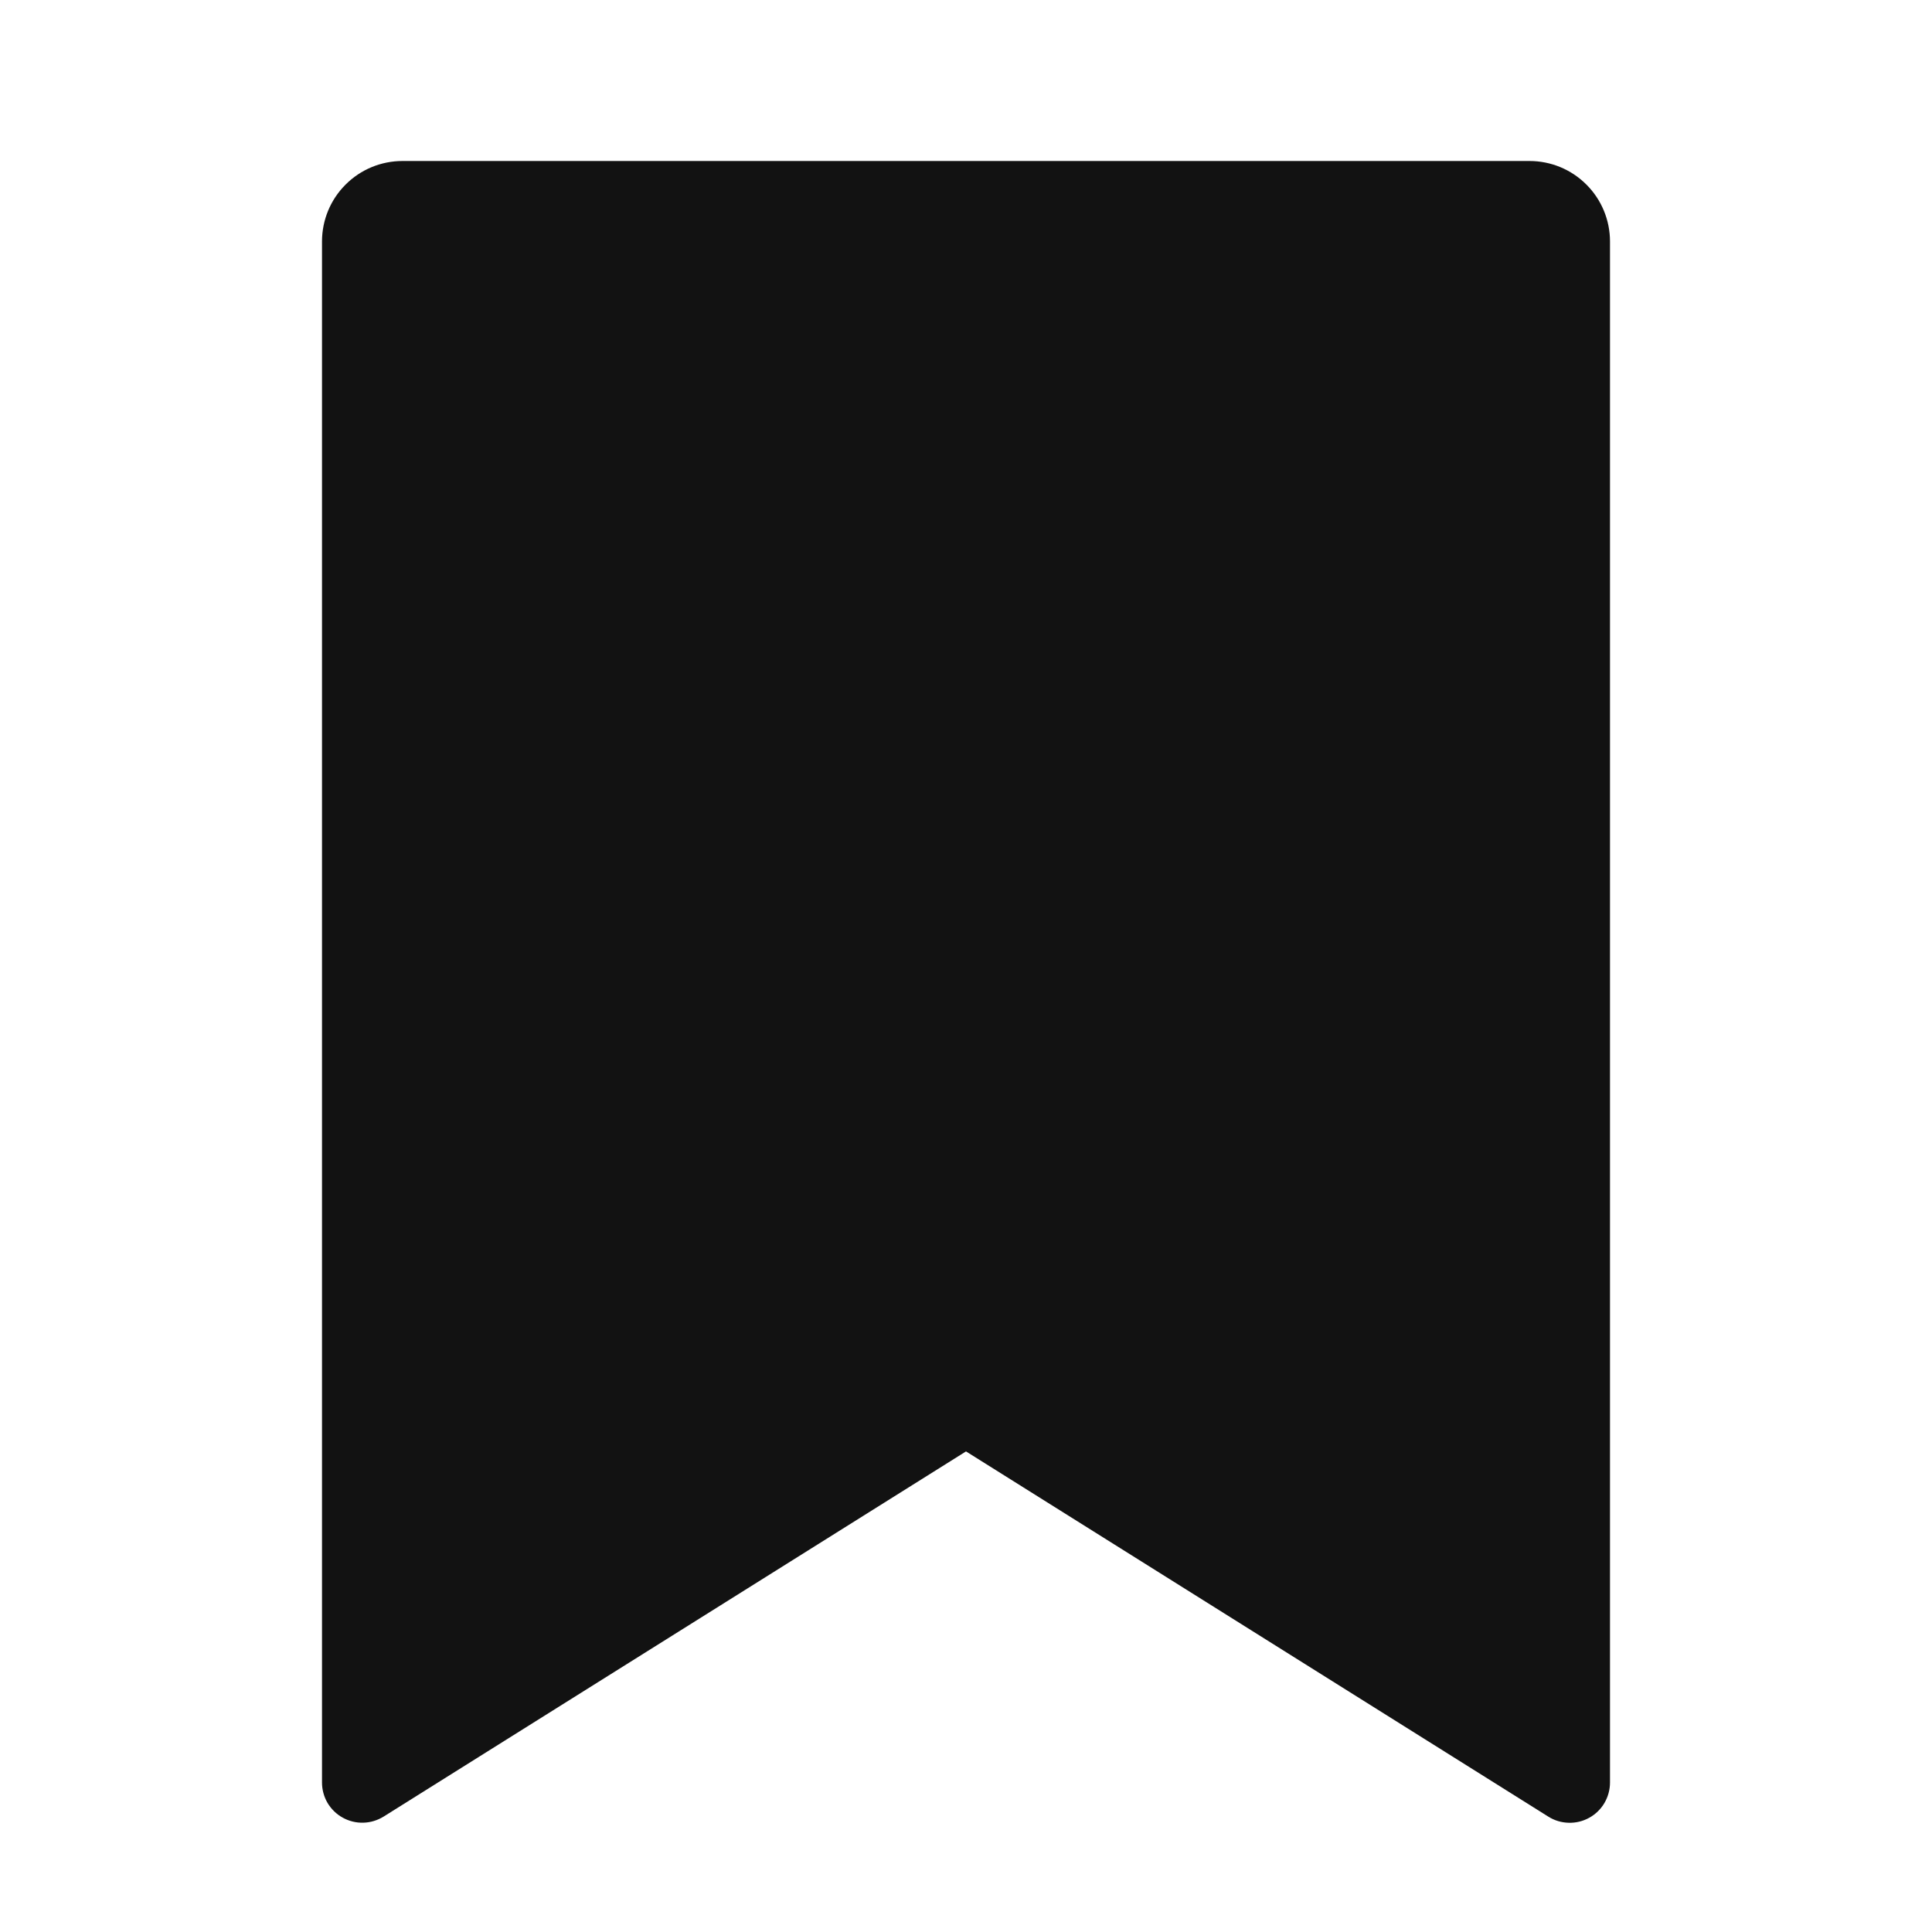 <svg width="24" height="24" viewBox="0 0 24 24" fill="none" xmlns="http://www.w3.org/2000/svg">
<g id="bookmark-fill" clip-path="url(#clip0_8_902)">
<g id="Group">
<path id="Vector" d="M5 2H19C19.265 2 19.52 2.105 19.707 2.293C19.895 2.48 20 2.735 20 3V22.143C20 22.232 19.976 22.32 19.931 22.397C19.886 22.474 19.82 22.538 19.742 22.581C19.664 22.624 19.576 22.646 19.486 22.643C19.397 22.641 19.31 22.615 19.234 22.567L12 18.03L4.766 22.566C4.69 22.613 4.603 22.64 4.514 22.642C4.425 22.645 4.336 22.623 4.258 22.58C4.18 22.537 4.115 22.474 4.069 22.397C4.024 22.32 4 22.232 4 22.143V3C4 2.735 4.105 2.48 4.293 2.293C4.48 2.105 4.735 2 5 2Z" fill="#121212"/>
</g>
</g>
<defs>
<clipPath id="clip0_8_902">
<rect width="24" height="24" fill="white"/>
</clipPath>
</defs>
</svg>
